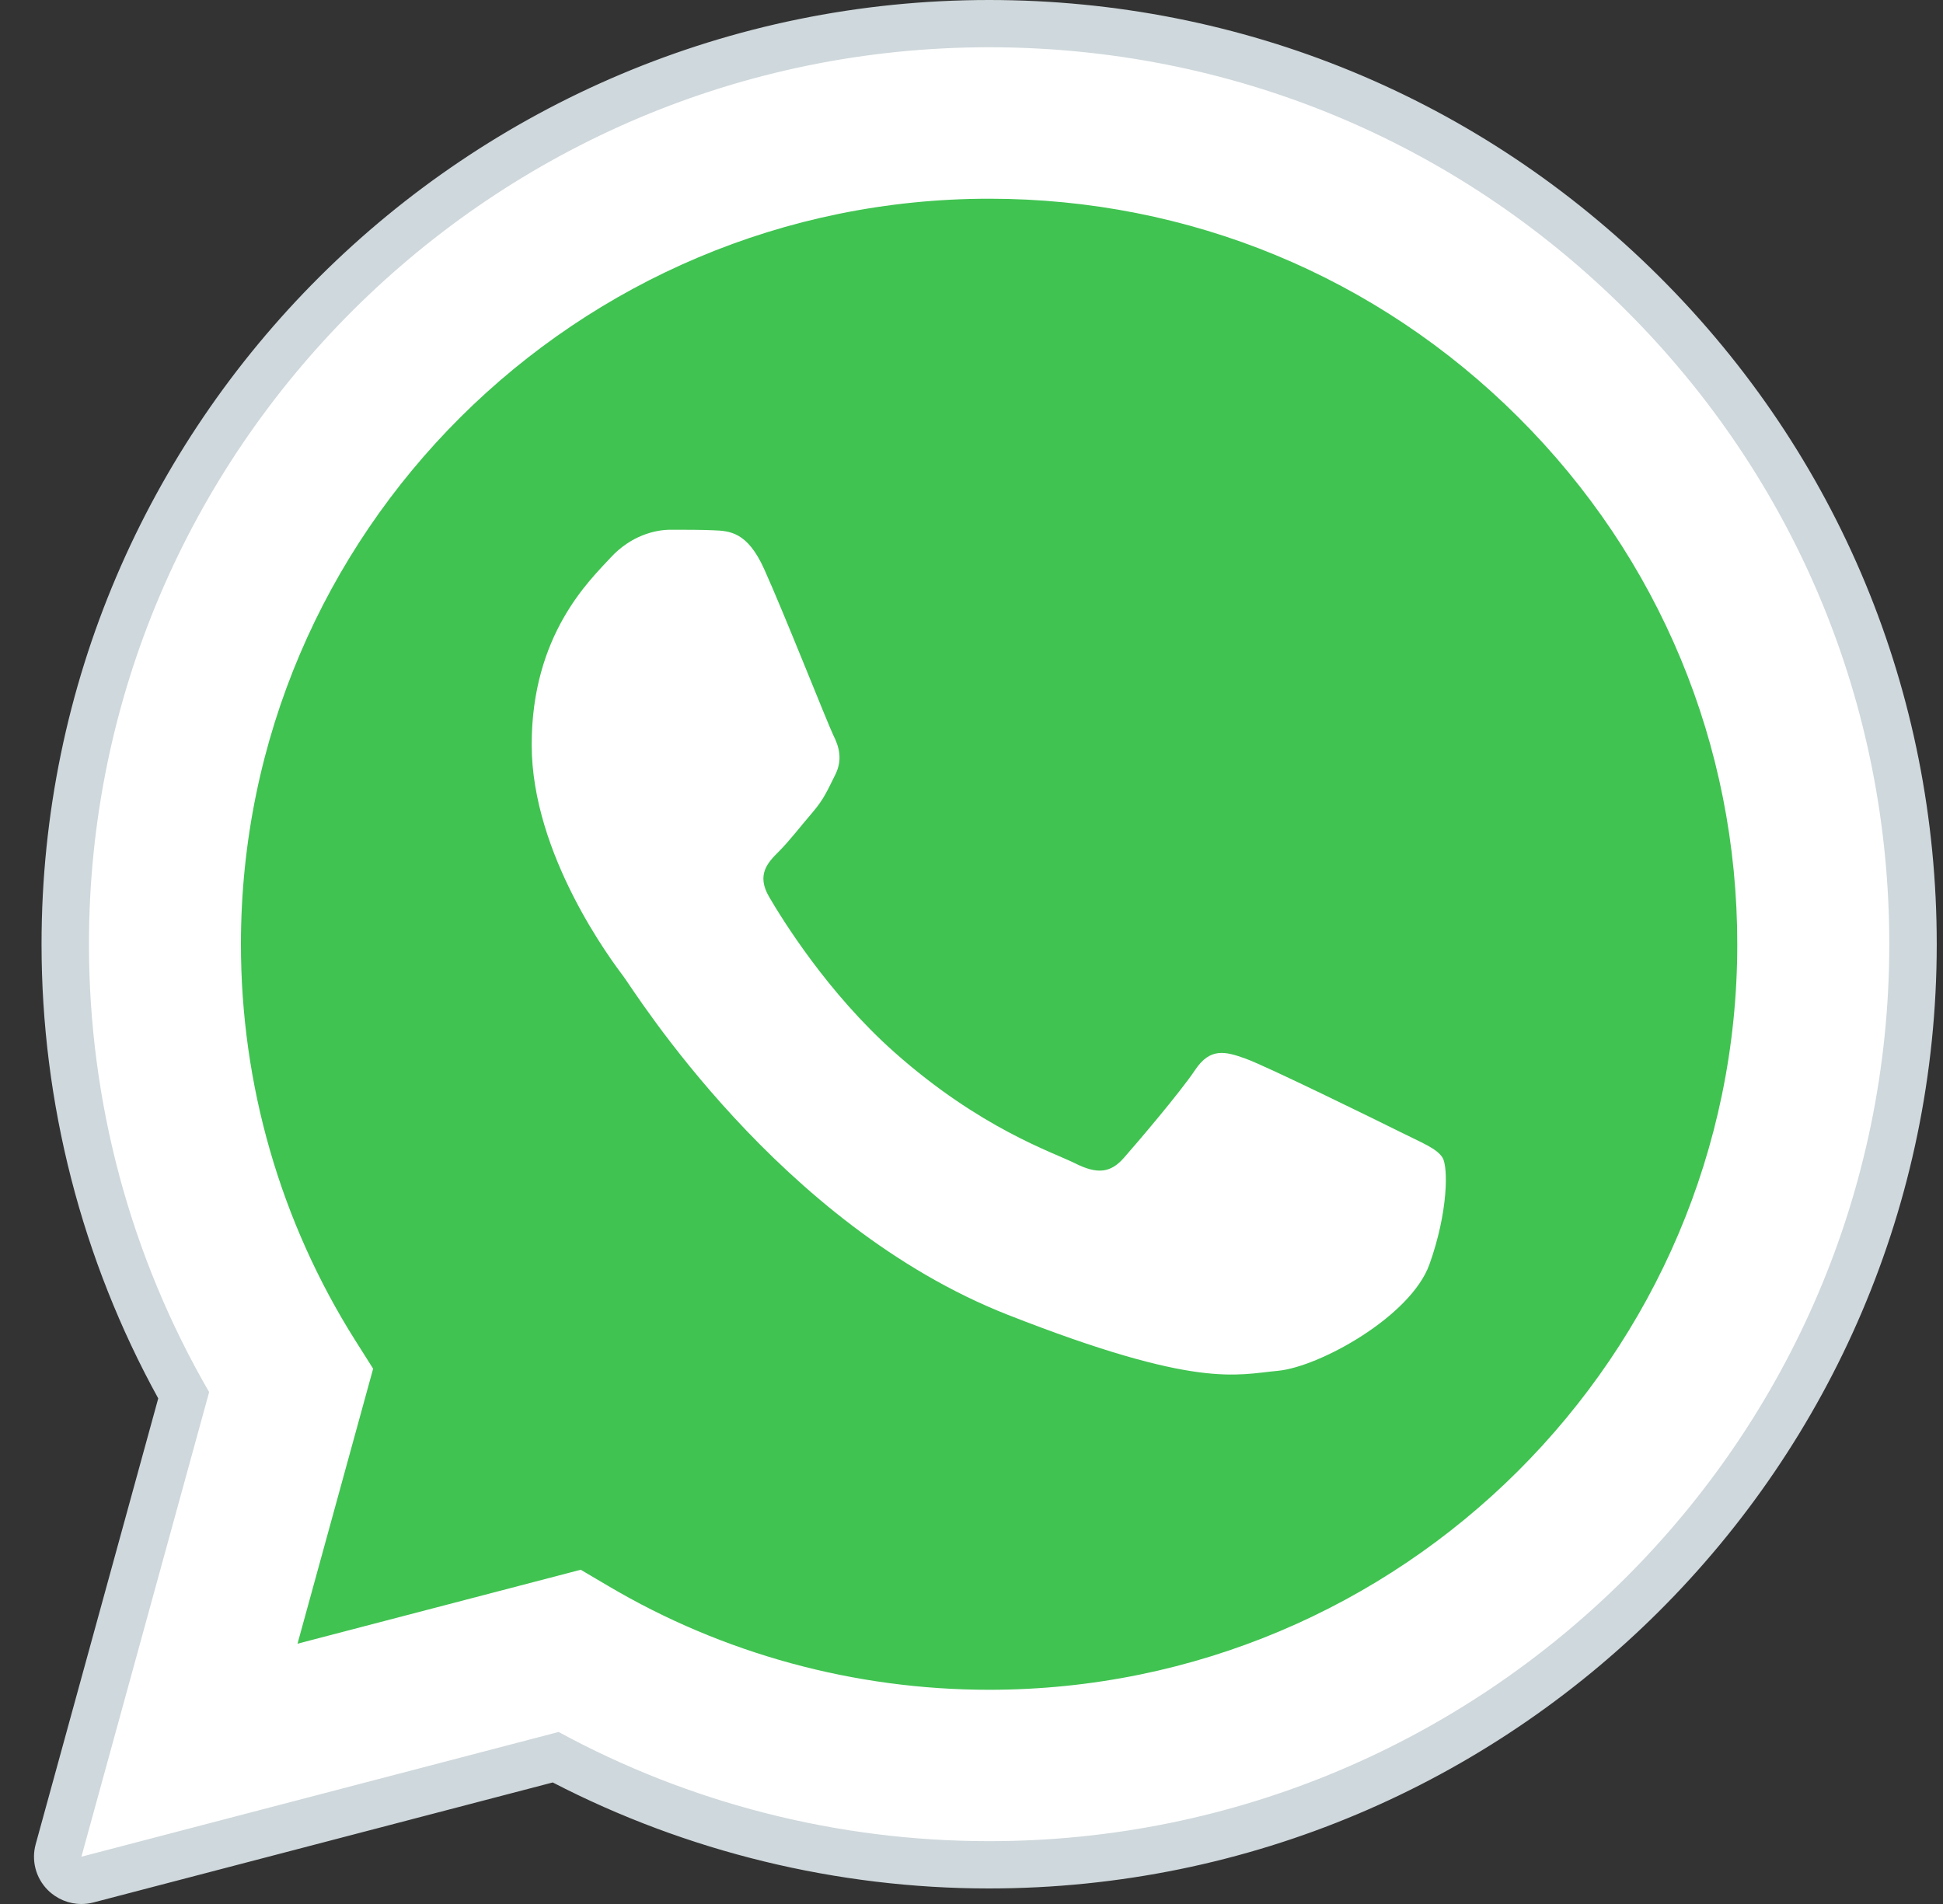 <svg width="50" height="49" viewBox="0 0 50 49" fill="none" xmlns="http://www.w3.org/2000/svg">
<rect x="0" y="0" width="50" height="49" fill="#333333" stroke="none"/>
<path fill-rule="evenodd" clip-rule="evenodd" d="M2.095 47.783L5.382 35.826C3.354 32.327 2.288 28.357 2.289 24.29C2.295 11.567 12.685 1.216 25.454 1.216C31.651 1.218 37.465 3.622 41.839 7.983C46.212 12.345 48.62 18.142 48.618 24.308C48.613 37.031 38.221 47.383 25.454 47.383H25.444C21.568 47.382 17.758 46.413 14.375 44.574L2.095 47.783Z" fill="white"/>
<path fill-rule="evenodd" clip-rule="evenodd" d="M2.095 48.391C1.934 48.391 1.778 48.328 1.662 48.211C1.51 48.057 1.45 47.832 1.507 47.624L4.727 35.909C2.731 32.376 1.678 28.364 1.681 24.291C1.685 11.231 12.35 0.608 25.454 0.608C31.811 0.61 37.783 3.077 42.271 7.554C46.76 12.031 49.23 17.981 49.228 24.308C49.223 37.366 38.557 47.991 25.454 47.991C21.564 47.99 17.714 47.033 14.298 45.223L2.25 48.37C2.199 48.385 2.148 48.391 2.095 48.391Z" fill="white"/>
<path fill-rule="evenodd" clip-rule="evenodd" d="M25.454 1.216C31.651 1.218 37.465 3.622 41.839 7.983C46.212 12.345 48.62 18.142 48.618 24.308C48.613 37.031 38.221 47.383 25.454 47.383H25.444C21.568 47.382 17.758 46.413 14.375 44.573L2.095 47.783L5.382 35.826C3.354 32.327 2.288 28.356 2.289 24.29C2.296 11.567 12.685 1.216 25.454 1.216ZM25.454 0C12.014 0 1.075 10.896 1.069 24.29C1.068 28.383 2.105 32.417 4.072 35.988L0.918 47.463C0.803 47.883 0.921 48.33 1.228 48.639C1.46 48.872 1.773 49 2.095 49C2.199 49 2.303 48.987 2.405 48.96L14.224 45.872C17.674 47.657 21.541 48.599 25.444 48.6C38.894 48.6 49.833 37.703 49.839 24.309C49.842 17.818 47.307 11.715 42.704 7.124C38.099 2.532 31.973 0.002 25.454 0Z" fill="#CFD8DC"/>
<path fill-rule="evenodd" clip-rule="evenodd" d="M39.072 10.738C35.437 7.112 30.604 5.115 25.46 5.114C14.841 5.114 6.204 13.716 6.2 24.291C6.198 27.915 7.216 31.444 9.144 34.499L9.602 35.224L7.656 42.301L14.944 40.398L15.648 40.813C18.602 42.562 21.992 43.486 25.447 43.487H25.454C36.066 43.487 44.703 34.883 44.706 24.307C44.708 19.183 42.708 14.363 39.072 10.738Z" fill="#40C351"/>
<path fill-rule="evenodd" clip-rule="evenodd" d="M19.664 14.644C19.231 13.683 18.774 13.664 18.361 13.647C18.023 13.632 17.637 13.633 17.252 13.633C16.866 13.633 16.239 13.778 15.709 14.355C15.178 14.933 13.682 16.328 13.682 19.165C13.682 22.003 15.756 24.745 16.045 25.13C16.334 25.514 20.049 31.523 25.932 33.836C30.821 35.757 31.817 35.375 32.878 35.279C33.94 35.183 36.303 33.884 36.785 32.537C37.267 31.19 37.267 30.036 37.123 29.796C36.977 29.555 36.592 29.412 36.014 29.122C35.435 28.833 32.589 27.438 32.058 27.246C31.527 27.054 31.142 26.958 30.755 27.535C30.37 28.112 29.261 29.412 28.923 29.796C28.585 30.181 28.247 30.23 27.669 29.94C27.09 29.651 25.226 29.043 23.014 27.078C21.294 25.55 20.132 23.662 19.794 23.085C19.456 22.508 19.758 22.196 20.048 21.908C20.308 21.649 20.627 21.234 20.917 20.898C21.206 20.561 21.302 20.32 21.495 19.936C21.688 19.55 21.592 19.214 21.446 18.925C21.304 18.636 20.179 15.784 19.664 14.644Z" fill="white"/>
</svg>
